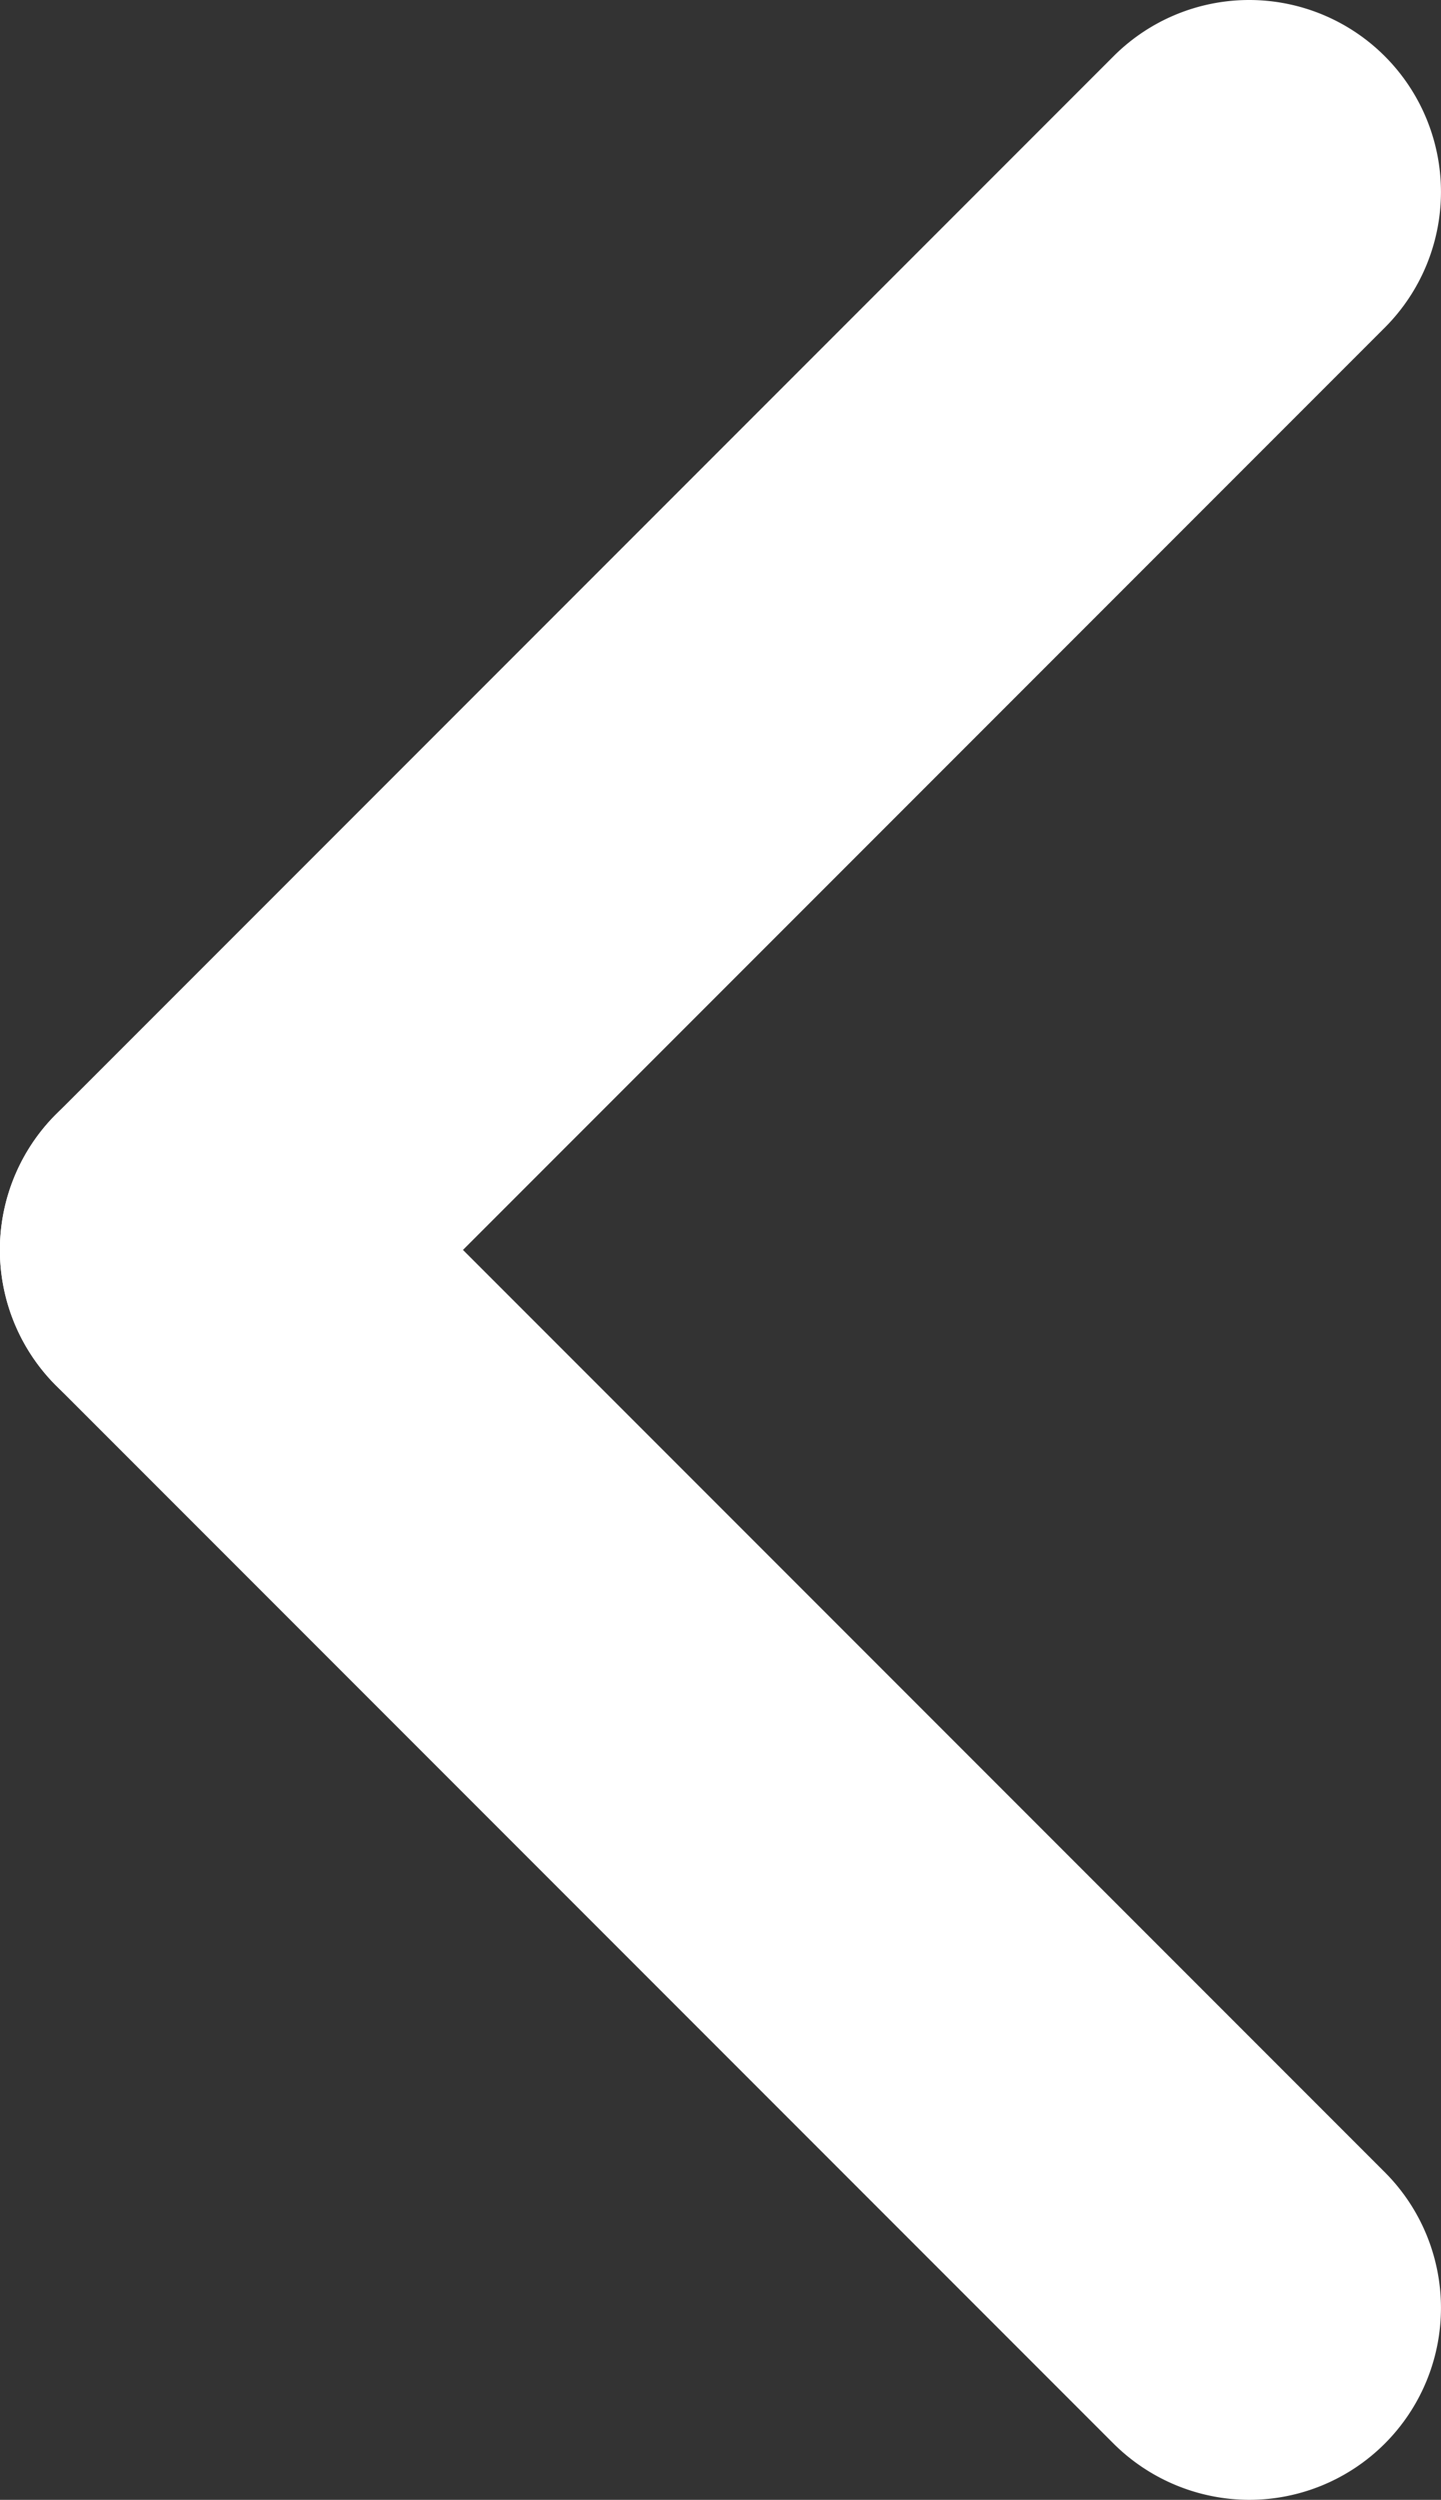 <svg xmlns="http://www.w3.org/2000/svg" width="7.512" height="13.025" viewBox="0 0 7.512 13.025"><rect x="0" y="0" width="7.512" height="13.025" fill="#333333" stroke="none"/><defs><style>.a{fill:#fff;}</style></defs><g transform="translate(-508 -400)"><g transform="translate(690.953 1015.643) rotate(180)"><path class="a" d="M176.441,615.643a1,1,0,0,1-.707-1.707l5.5-5.5a1,1,0,0,1,1.439,1.389l-.025.025-5.5,5.5A1,1,0,0,1,176.441,615.643Z"/><path class="a" d="M176.441,602.618a1,1,0,0,0-.707,1.707l5.5,5.5a1,1,0,0,0,1.439-1.389l-.025-.025-5.5-5.5A1.006,1.006,0,0,0,176.441,602.618Z"/></g></g></svg>